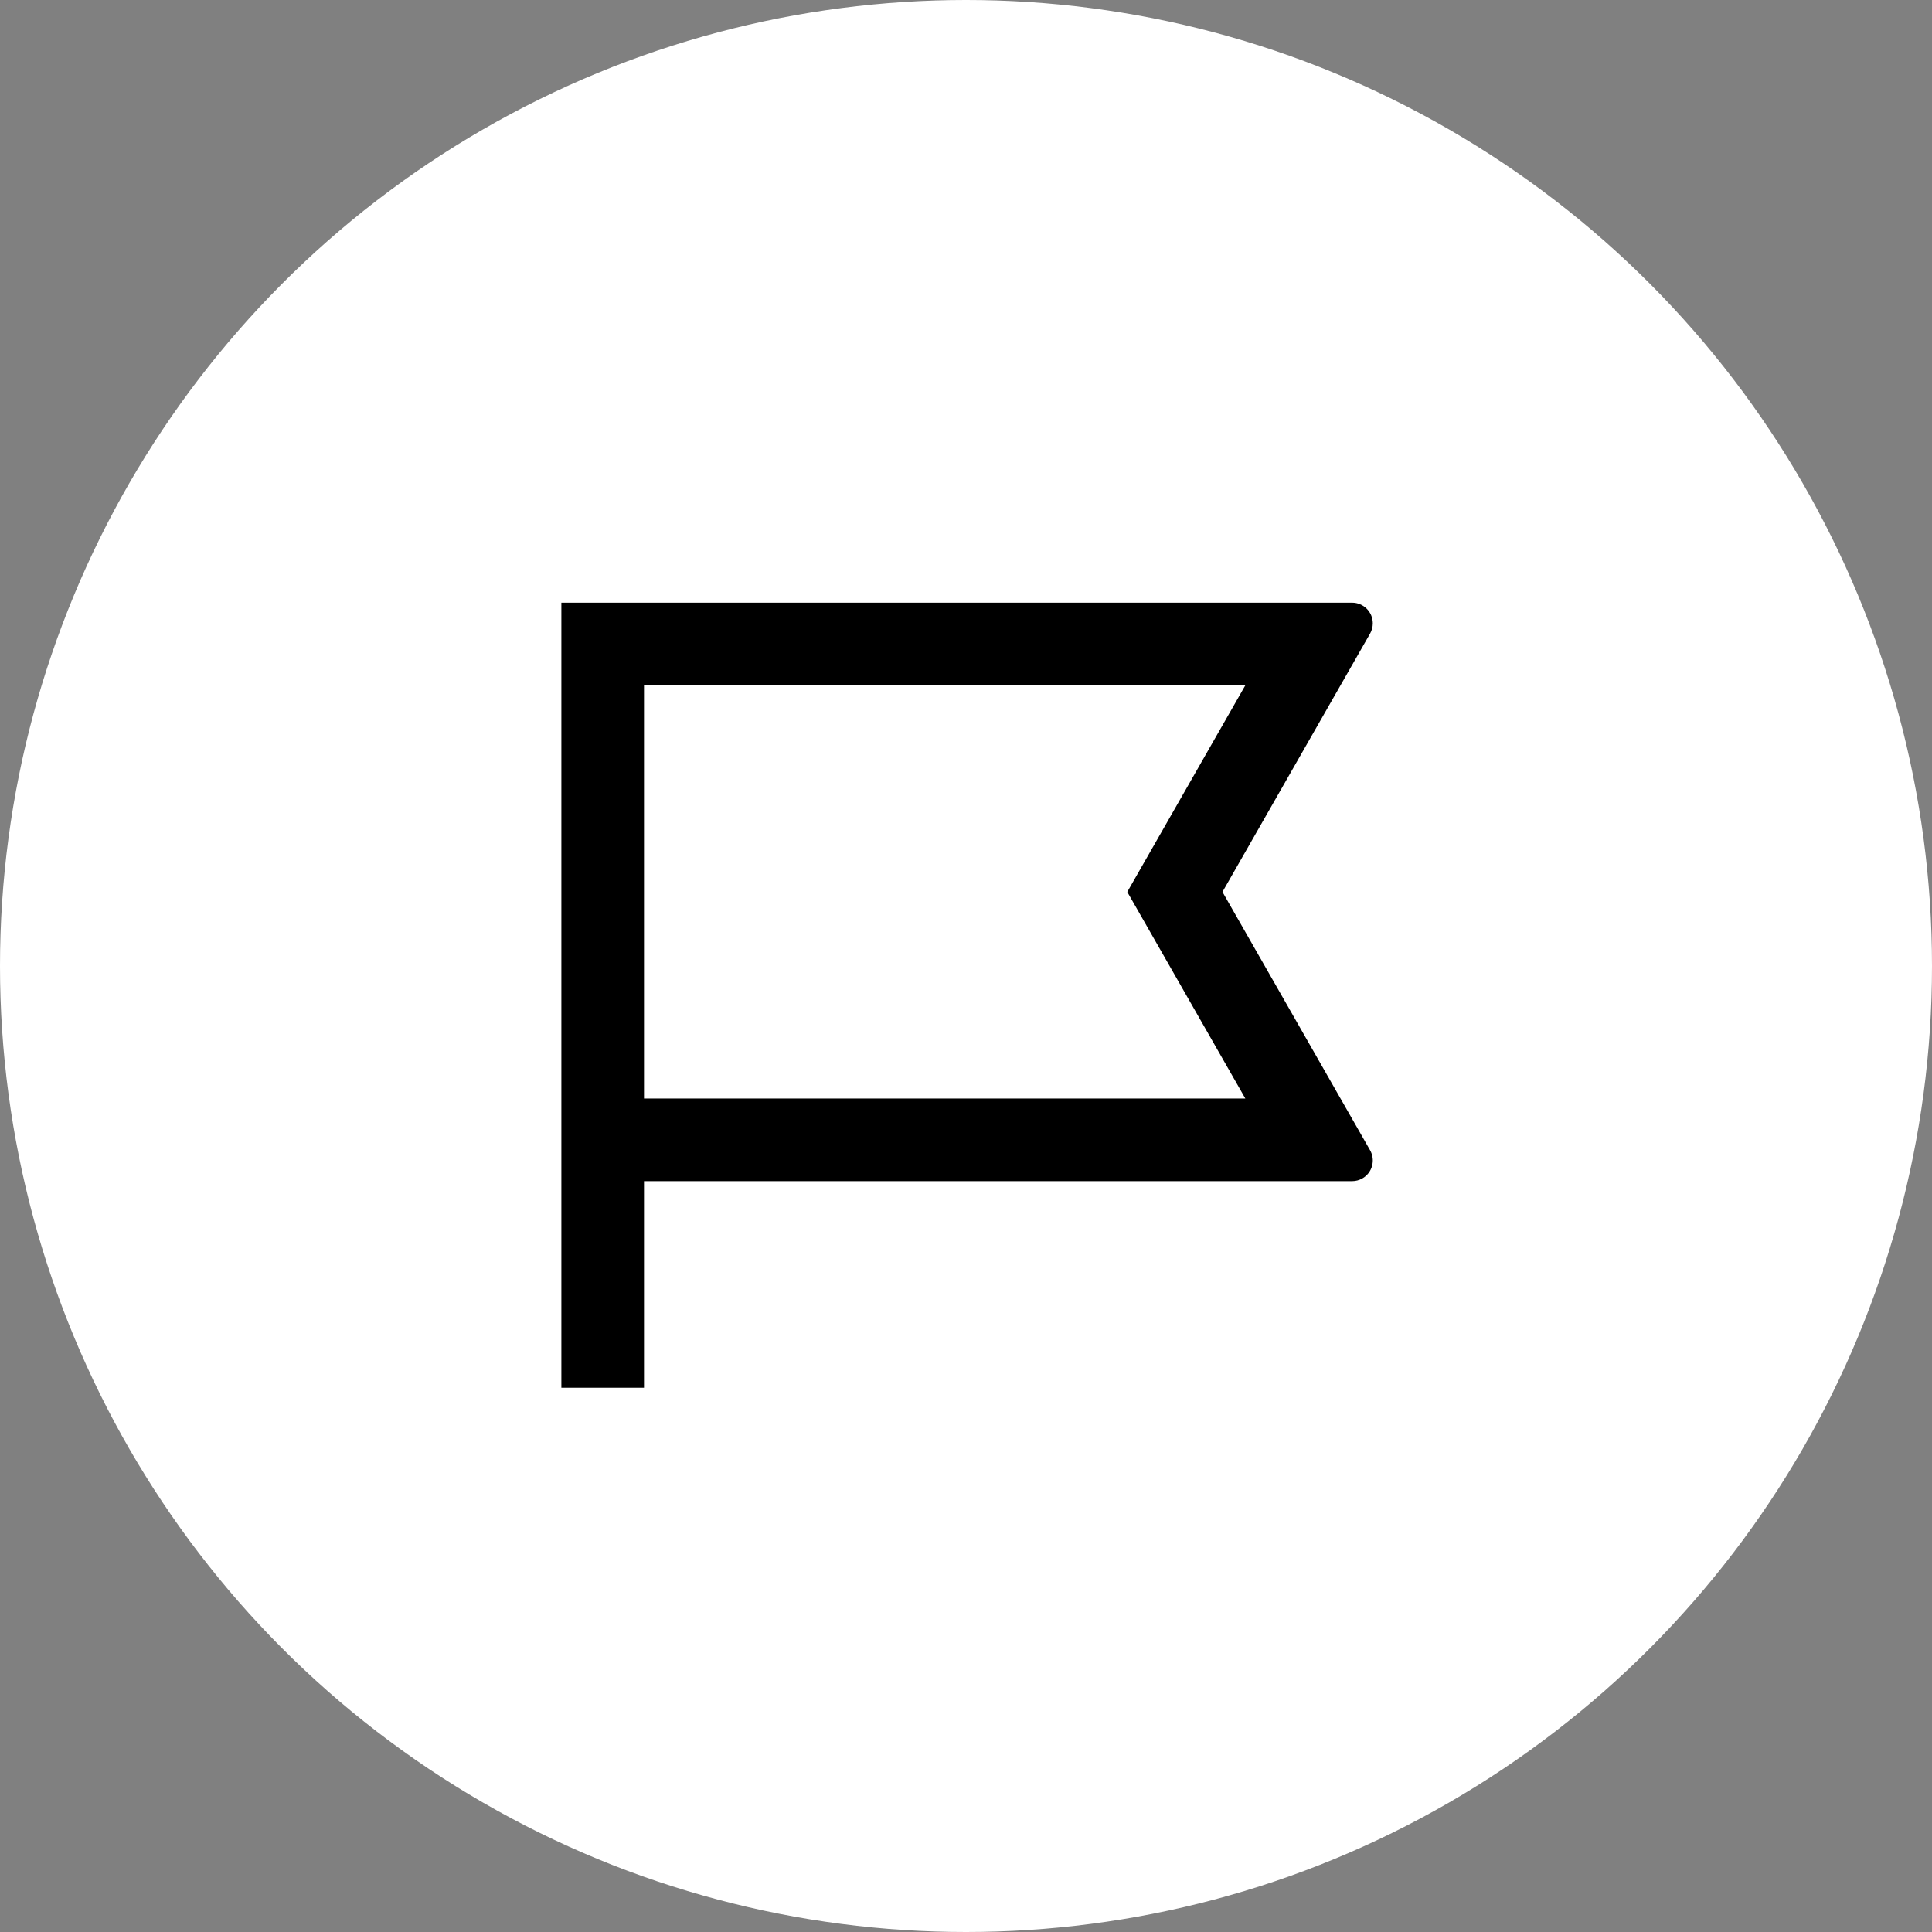 <svg width="113" height="113" viewBox="0 0 113 113" fill="none" xmlns="http://www.w3.org/2000/svg">
<rect x="0" y="0" width="113" height="113" fill="#808080" stroke="none"/>
<circle cx="56.5" cy="56.5" r="56.5" fill="white"/>
<path d="M79.085 35.25C79.752 35.25 80.293 35.791 80.293 36.458C80.293 36.669 80.238 36.875 80.134 37.058L71.5 52.167L80.134 67.275C80.465 67.855 80.263 68.593 79.684 68.924C79.501 69.028 79.295 69.083 79.085 69.083H37.667V81.167H32.834V35.25H79.085ZM72.838 40.083H37.667V64.25H72.838L65.933 52.167L72.838 40.083Z" fill="black"/>
</svg>
